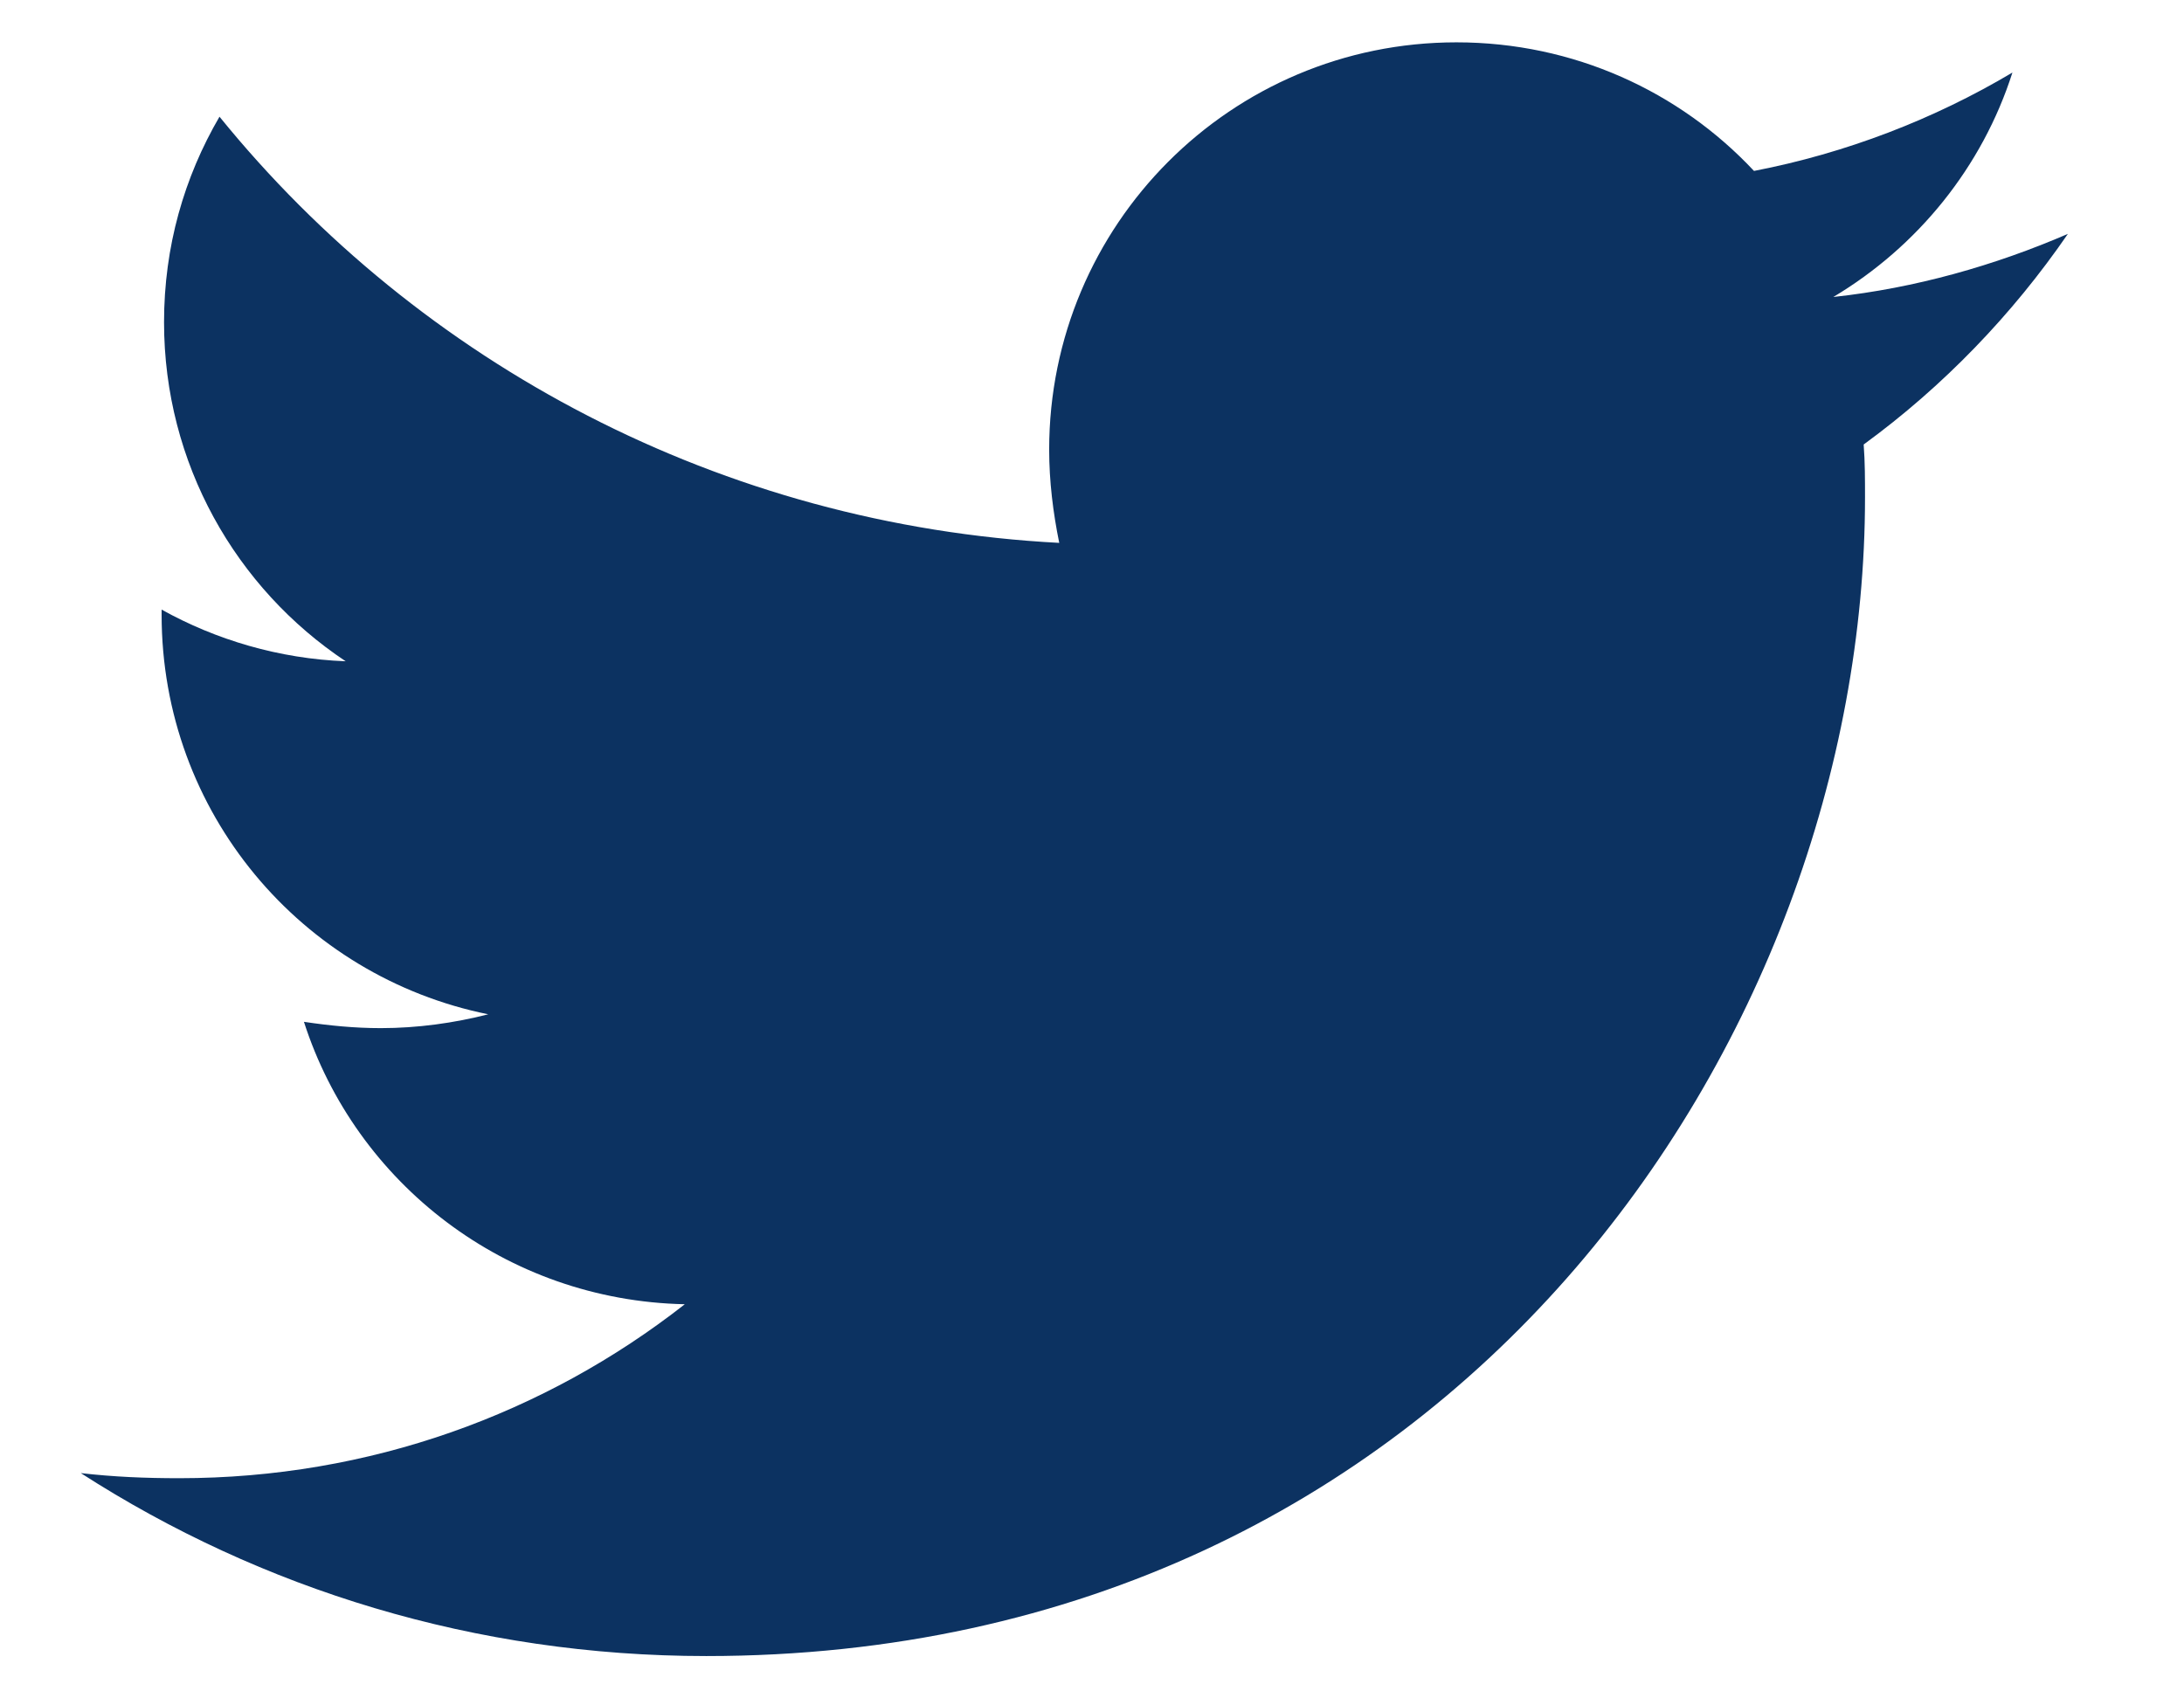 <svg width="18" height="14" viewBox="0 0 18 14" fill="none" xmlns="http://www.w3.org/2000/svg">
<path d="M15.36 3.664C15.371 3.81 15.371 3.955 15.371 4.1C15.371 8.537 11.993 13.651 5.821 13.651C3.919 13.651 2.153 13.1 0.666 12.143C0.936 12.174 1.196 12.185 1.477 12.185C3.046 12.185 4.49 11.655 5.644 10.751C4.169 10.72 2.932 9.753 2.505 8.423C2.713 8.454 2.921 8.475 3.139 8.475C3.44 8.475 3.743 8.433 4.024 8.361C2.484 8.049 1.332 6.698 1.332 5.067V5.025C1.779 5.274 2.299 5.43 2.849 5.451C1.944 4.849 1.352 3.82 1.352 2.656C1.352 2.032 1.518 1.461 1.809 0.962C3.461 2.998 5.945 4.329 8.73 4.475C8.679 4.225 8.647 3.966 8.647 3.706C8.647 1.856 10.143 0.349 12.004 0.349C12.97 0.349 13.843 0.754 14.456 1.409C15.214 1.263 15.941 0.982 16.586 0.598C16.337 1.377 15.806 2.032 15.11 2.448C15.786 2.375 16.441 2.188 17.043 1.928C16.586 2.593 16.015 3.186 15.36 3.664Z" fill="#0C3261"/>
</svg>
